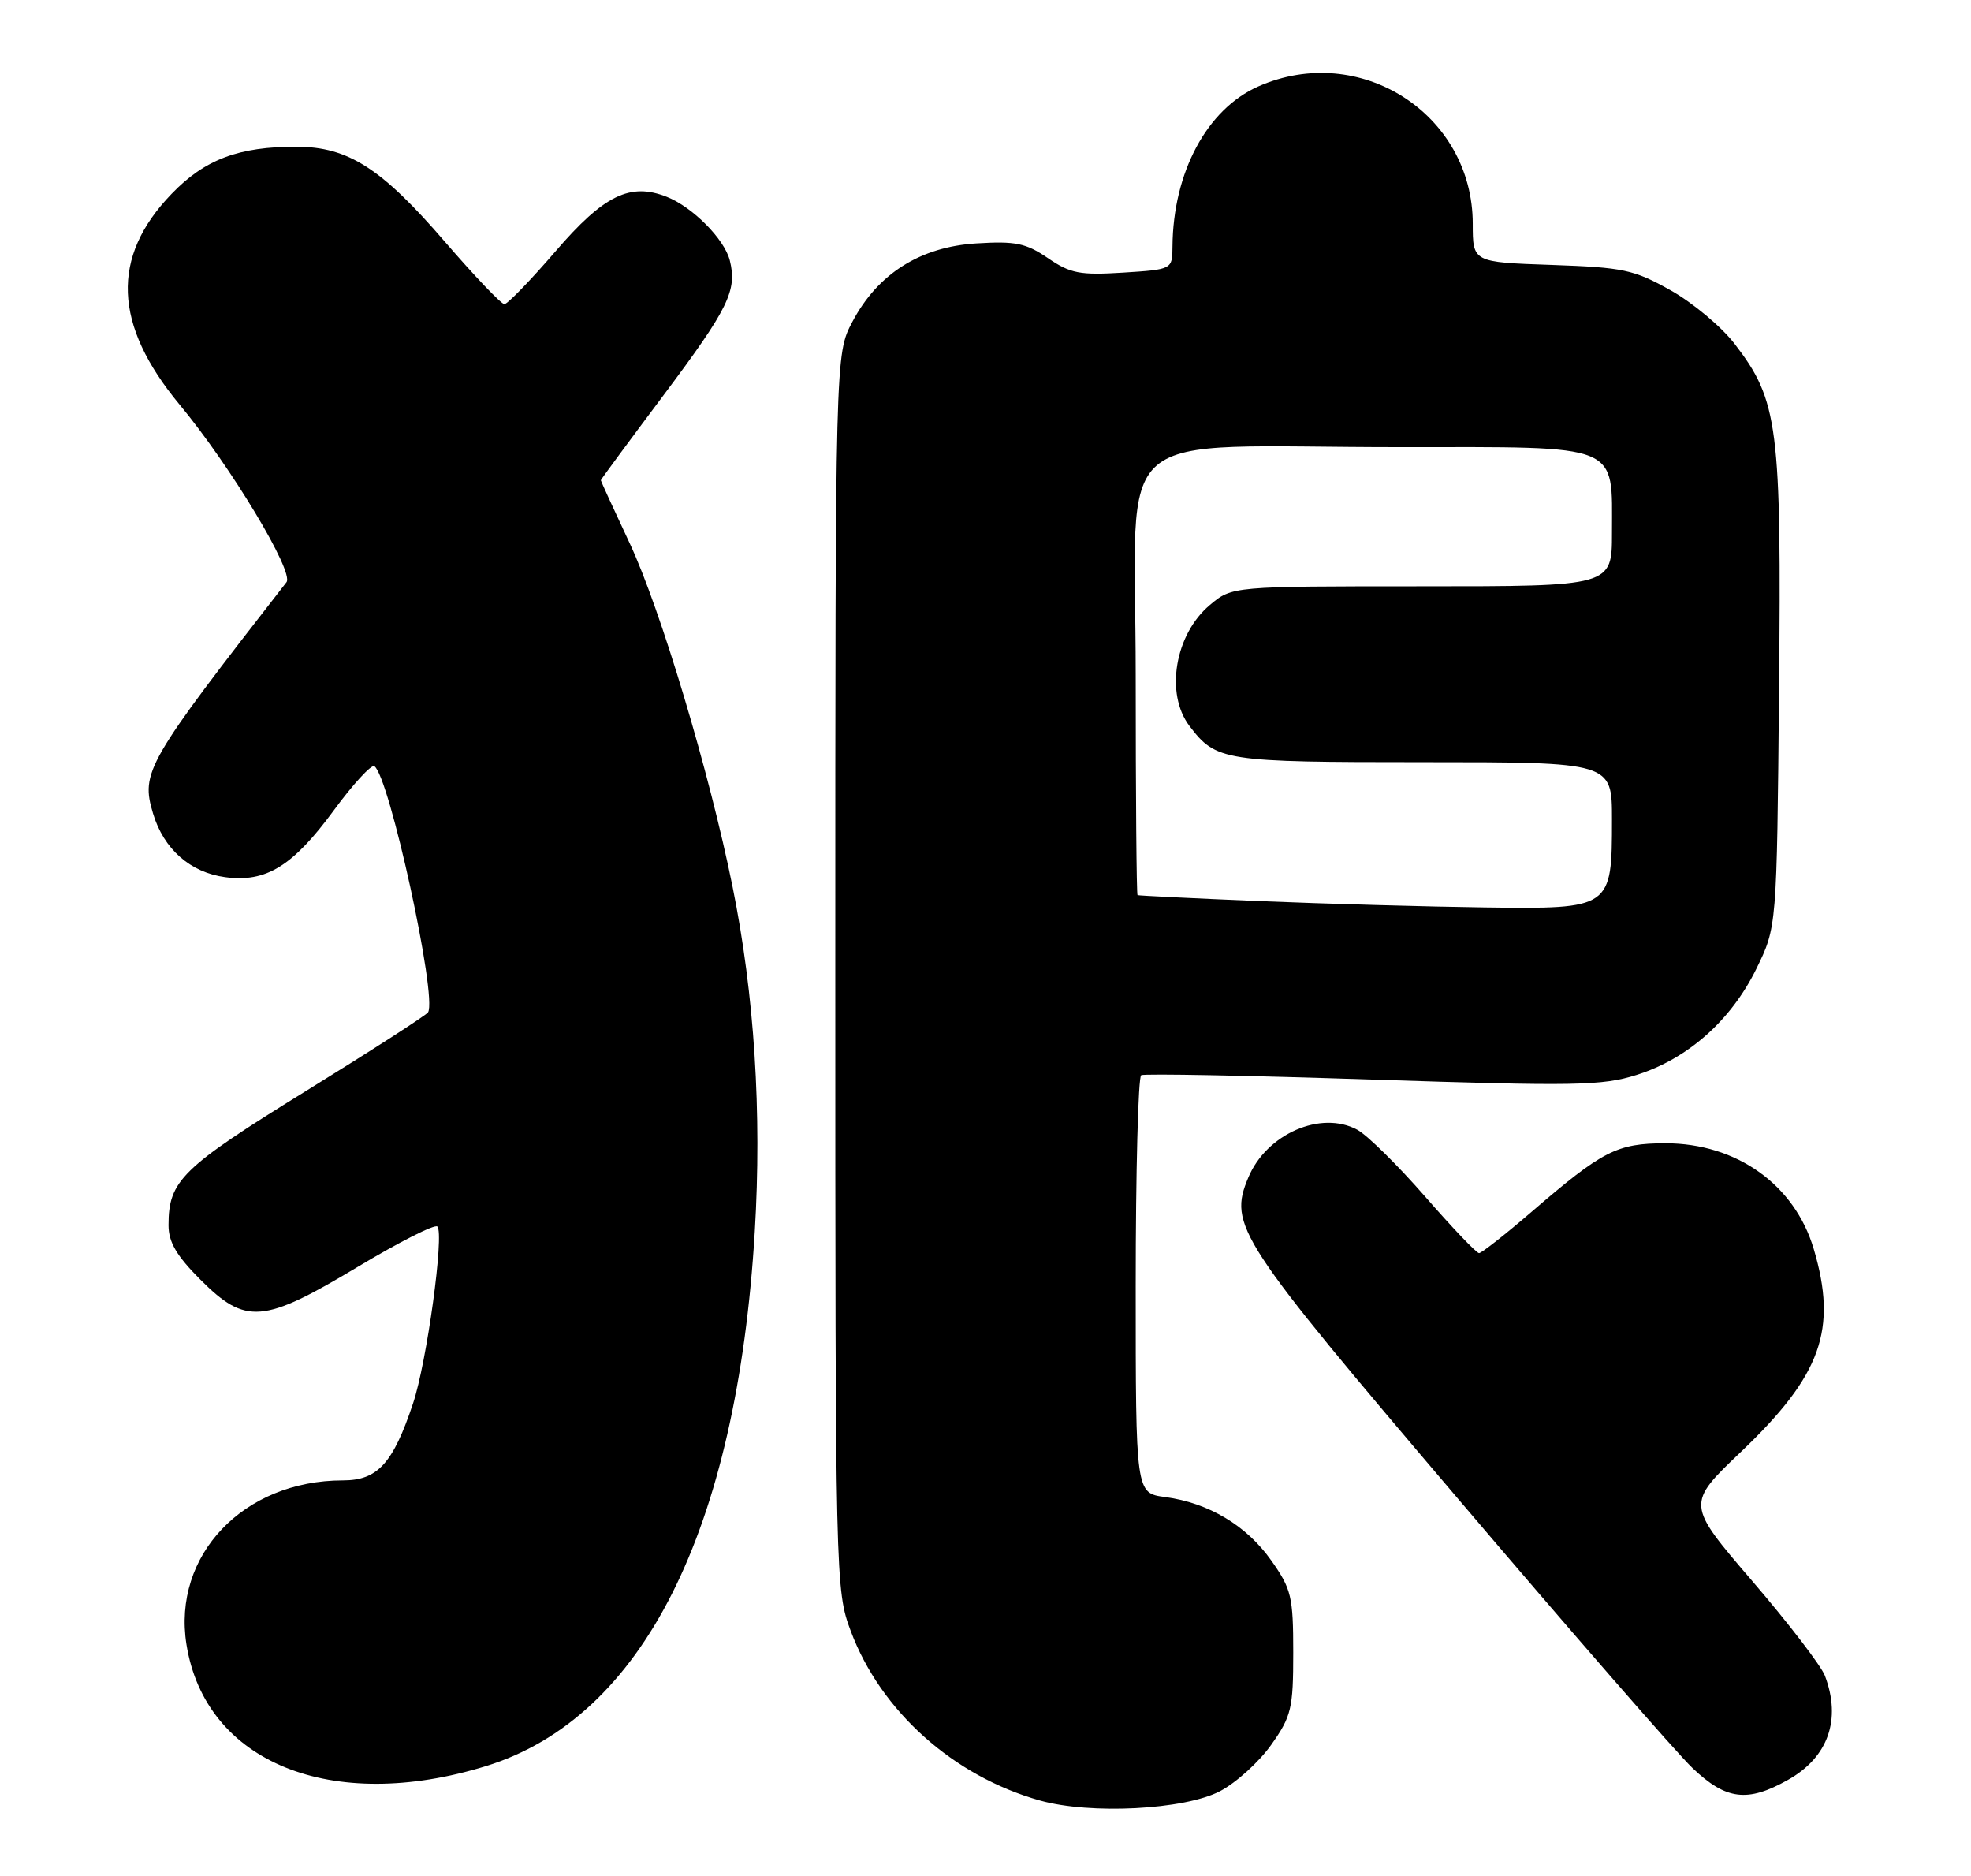 <?xml version="1.0" encoding="UTF-8" standalone="no"?>
<!DOCTYPE svg PUBLIC "-//W3C//DTD SVG 1.1//EN" "http://www.w3.org/Graphics/SVG/1.1/DTD/svg11.dtd" >
<svg xmlns="http://www.w3.org/2000/svg" xmlns:xlink="http://www.w3.org/1999/xlink" version="1.1" viewBox="0 0 269 256">
 <g >
 <path fill="currentColor"
d=" M 166.50 244.41 C 168.70 243.26 171.85 240.41 173.50 238.07 C 176.25 234.18 176.50 233.14 176.50 225.50 C 176.50 217.86 176.25 216.82 173.50 212.93 C 170.13 208.16 164.97 205.07 159.01 204.27 C 155.00 203.74 155.00 203.74 155.00 175.43 C 155.00 159.86 155.34 146.93 155.75 146.71 C 156.16 146.48 170.36 146.75 187.31 147.31 C 215.01 148.22 218.65 148.16 223.37 146.67 C 230.33 144.48 236.24 139.24 239.69 132.22 C 242.50 126.50 242.50 126.50 242.80 94.18 C 243.14 58.09 242.70 54.66 236.74 46.92 C 234.96 44.60 231.03 41.31 228.00 39.61 C 222.98 36.79 221.56 36.49 211.75 36.15 C 201.00 35.78 201.00 35.78 201.00 30.55 C 201.00 15.54 185.57 5.67 171.72 11.80 C 164.72 14.90 160.10 23.52 160.02 33.63 C 160.00 36.77 160.00 36.77 153.27 37.20 C 147.39 37.57 146.09 37.32 143.02 35.22 C 140.02 33.17 138.58 32.88 133.27 33.21 C 125.60 33.68 119.79 37.35 116.33 43.91 C 114.00 48.31 114.00 48.31 114.00 132.62 C 114.00 215.90 114.03 216.99 116.11 222.56 C 120.20 233.49 130.12 242.37 141.94 245.68 C 148.83 247.61 161.63 246.95 166.50 244.41 Z  M 244.01 242.87 C 249.51 239.79 251.33 234.64 249.06 228.65 C 248.54 227.29 244.07 221.46 239.12 215.70 C 230.13 205.22 230.13 205.22 237.64 198.07 C 248.58 187.63 250.80 181.42 247.53 170.40 C 244.92 161.64 237.00 156.00 227.30 156.00 C 220.66 156.01 218.73 157.00 209.00 165.38 C 205.43 168.45 202.21 170.98 201.86 170.99 C 201.51 170.99 198.19 167.51 194.48 163.25 C 190.76 158.99 186.61 154.90 185.25 154.16 C 180.29 151.47 172.85 154.72 170.37 160.67 C 167.63 167.21 168.89 169.13 199.01 204.53 C 214.43 222.66 228.82 239.19 230.99 241.25 C 235.57 245.61 238.49 245.98 244.01 242.87 Z  M 66.34 240.98 C 87.72 234.37 100.56 208.85 103.01 168.07 C 103.99 151.79 102.96 135.72 99.98 121.00 C 96.84 105.44 90.15 83.11 85.94 74.13 C 83.77 69.50 82.00 65.64 82.00 65.53 C 82.00 65.43 85.84 60.22 90.54 53.95 C 99.43 42.08 100.63 39.64 99.60 35.53 C 98.87 32.63 94.54 28.26 91.01 26.86 C 86.00 24.87 82.42 26.62 75.82 34.29 C 72.40 38.26 69.26 41.50 68.84 41.50 C 68.41 41.50 64.77 37.68 60.74 33.01 C 52.08 22.96 47.53 20.04 40.50 20.02 C 32.58 20.00 27.94 21.75 23.41 26.46 C 15.10 35.08 15.46 44.30 24.52 55.22 C 31.45 63.56 40.18 78.06 39.10 79.44 C 19.92 104.08 19.19 105.35 20.89 111.01 C 22.34 115.86 25.97 119.05 30.74 119.69 C 36.32 120.44 39.96 118.19 45.56 110.57 C 48.18 107.00 50.67 104.29 51.09 104.55 C 53.10 105.80 59.71 136.05 58.42 138.13 C 58.17 138.53 50.62 143.39 41.64 148.94 C 24.78 159.36 23.00 161.10 23.00 167.18 C 23.00 169.49 24.10 171.36 27.37 174.63 C 33.53 180.79 35.93 180.60 48.83 172.86 C 54.45 169.49 59.34 167.01 59.69 167.36 C 60.66 168.33 58.25 185.90 56.37 191.50 C 53.63 199.71 51.53 202.00 46.80 202.00 C 33.23 202.00 23.50 212.21 25.45 224.40 C 28.02 240.50 45.26 247.49 66.34 240.98 Z  M 172.00 122.96 C 162.93 122.58 155.39 122.21 155.25 122.14 C 155.11 122.06 155.00 108.56 155.00 92.14 C 155.00 57.26 150.62 61.02 191.19 61.01 C 221.49 61.00 220.00 60.39 220.00 72.72 C 220.00 80.00 220.00 80.00 194.08 80.00 C 168.15 80.00 168.15 80.00 165.11 82.56 C 160.35 86.56 158.99 94.65 162.33 99.05 C 165.97 103.84 166.97 104.00 194.22 104.00 C 220.00 104.00 220.00 104.00 220.00 111.78 C 220.00 124.00 219.94 124.04 202.69 123.82 C 194.89 123.72 181.07 123.33 172.00 122.96 Z "/>
</g>
</svg>